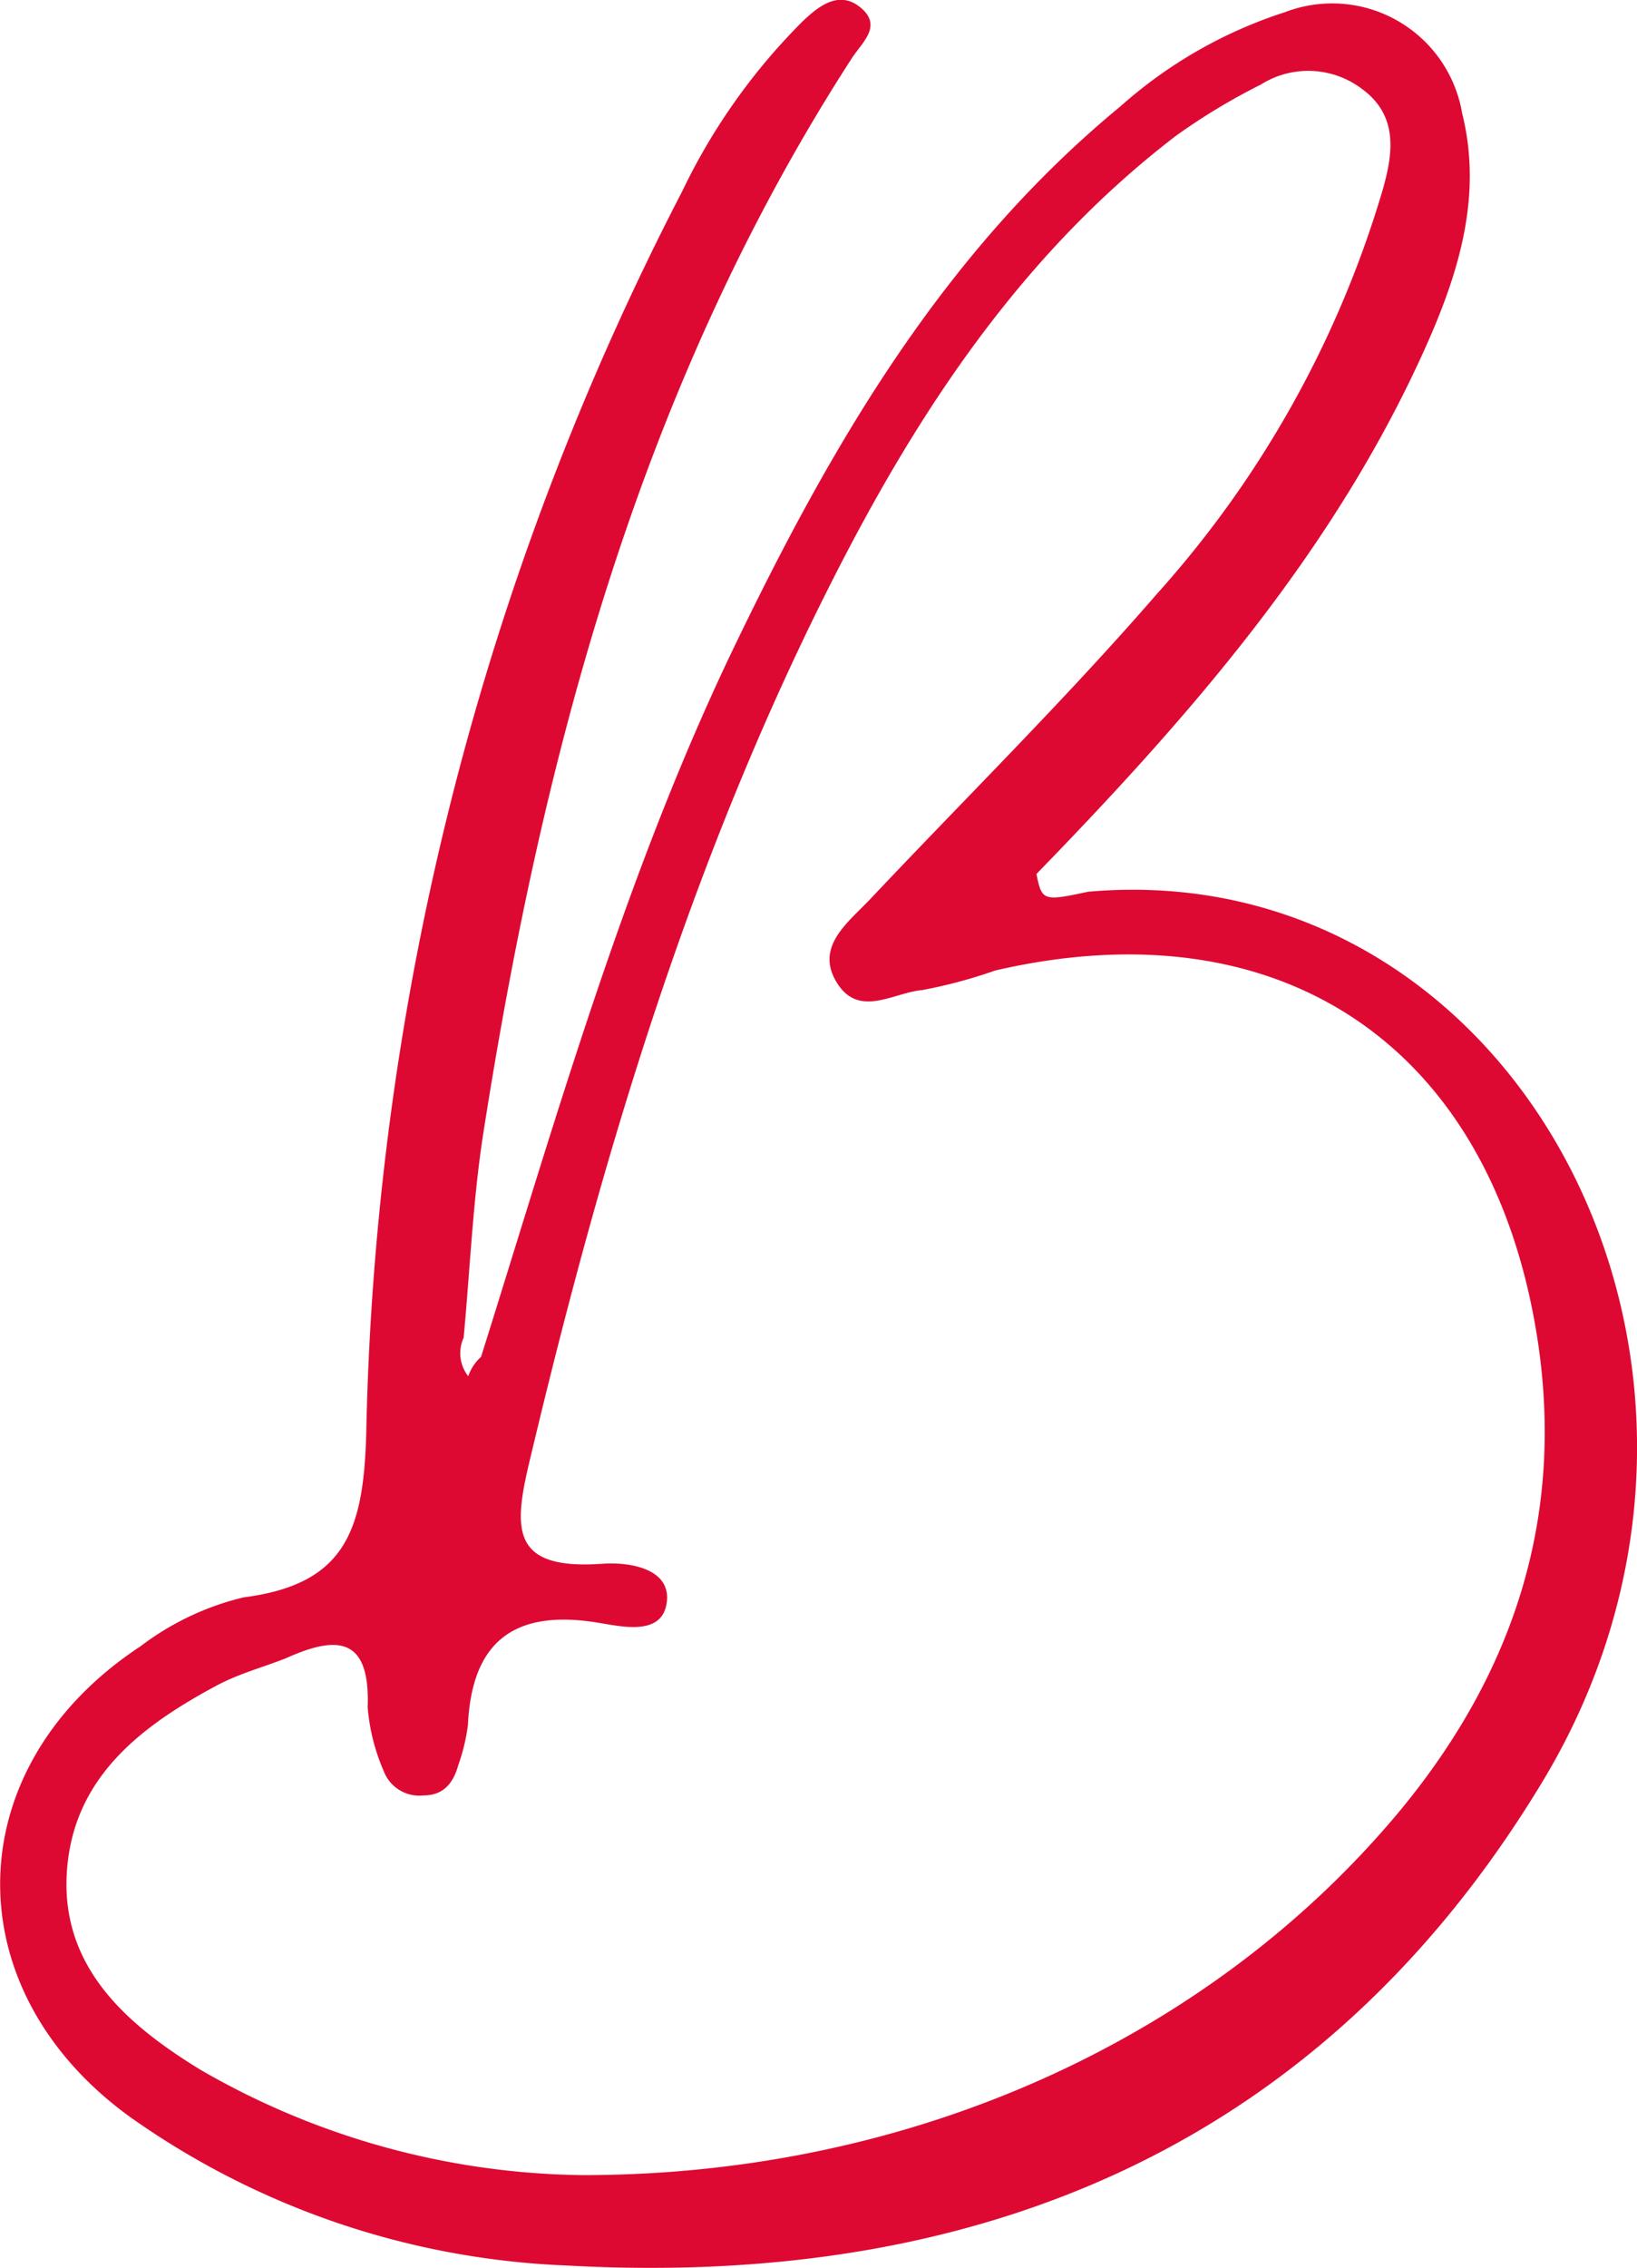 <svg id="Calque_1" data-name="Calque 1" xmlns="http://www.w3.org/2000/svg" viewBox="0 0 560.1 775.4"><defs><style>.cls-1{fill:#de0932;}</style></defs><path class="cls-1" d="M1491.92,1333.45c-15.28,3.26-15.84,3.26-17.71-6.06,52.48-54,101.87-110.34,133.09-180,11.47-25.54,19.57-52,12.58-80a45.09,45.09,0,0,0-60.57-34.67,156.86,156.86,0,0,0-56.39,32.25c-59.65,49.11-97.58,113.51-130.48,181.36-38.21,78.38-62.07,162.92-88.26,246.14a15.9,15.9,0,0,0-4.38,6.62,12.67,12.67,0,0,1-1.58-13.14c2.23-23.67,3.17-47.53,6.89-70.93,20.32-129.26,53.78-255,126-366.64,3.54-5.41,10.44-10.91,3-17.15s-14.54-.47-20,4.75a210.27,210.27,0,0,0-41.1,58,963.89,963.89,0,0,0-108.11,424.8c-.93,33.28-7.27,51.45-41.94,55.92a94.23,94.23,0,0,0-35.23,16.69c-62.81,41.19-64.3,117.43-3.26,161.23a277.17,277.17,0,0,0,149.12,50.51c142.78,7.93,259.65-42.12,334.21-166.17C1731.91,1496.46,1639.27,1320.5,1491.92,1333.45Zm106.9,313.9c-64.21,77.44-166.17,124.88-279.88,124.88a266.76,266.76,0,0,1-131-36.16c-25.26-15.47-47.53-35.13-45.48-67.38s25.16-49.86,51.26-63.84c7.45-4,15.84-6.25,23.67-9.32,17.33-7.83,28.89-7.55,28,16.68a68,68,0,0,0,5.5,21.9,13,13,0,0,0,13.6,8.3c6.81,0,10.16-4.2,11.84-10.16a67.66,67.66,0,0,0,3.36-13.89c1.3-28,15.28-39.52,43.61-35.14,8.2,1.22,22.84,5.22,24.42-6.8s-13.79-13.79-21.72-13.23c-32.71,2.42-30.66-12.68-24.69-37.28,25.44-106.72,57-211,108.11-308.68,28.52-54.43,63-104.29,112.4-142.13a214.84,214.84,0,0,1,29.17-17.61,30.45,30.45,0,0,1,34.85,1.68c12.49,9.32,10.16,22.46,6.9,34.11a358.45,358.45,0,0,1-77.35,138.4c-31.13,35.88-65.24,69.53-97.77,104-7.83,8.29-19.29,16.49-11.74,28.8s19.38,3.45,29.17,2.61a168.22,168.22,0,0,0,25.07-6.71c98-22.65,169.62,26,185.37,125.07C1655.21,1546.88,1637.59,1600.37,1598.82,1647.35Z" transform="translate(-1119.59 -1028.58)"/></svg>
